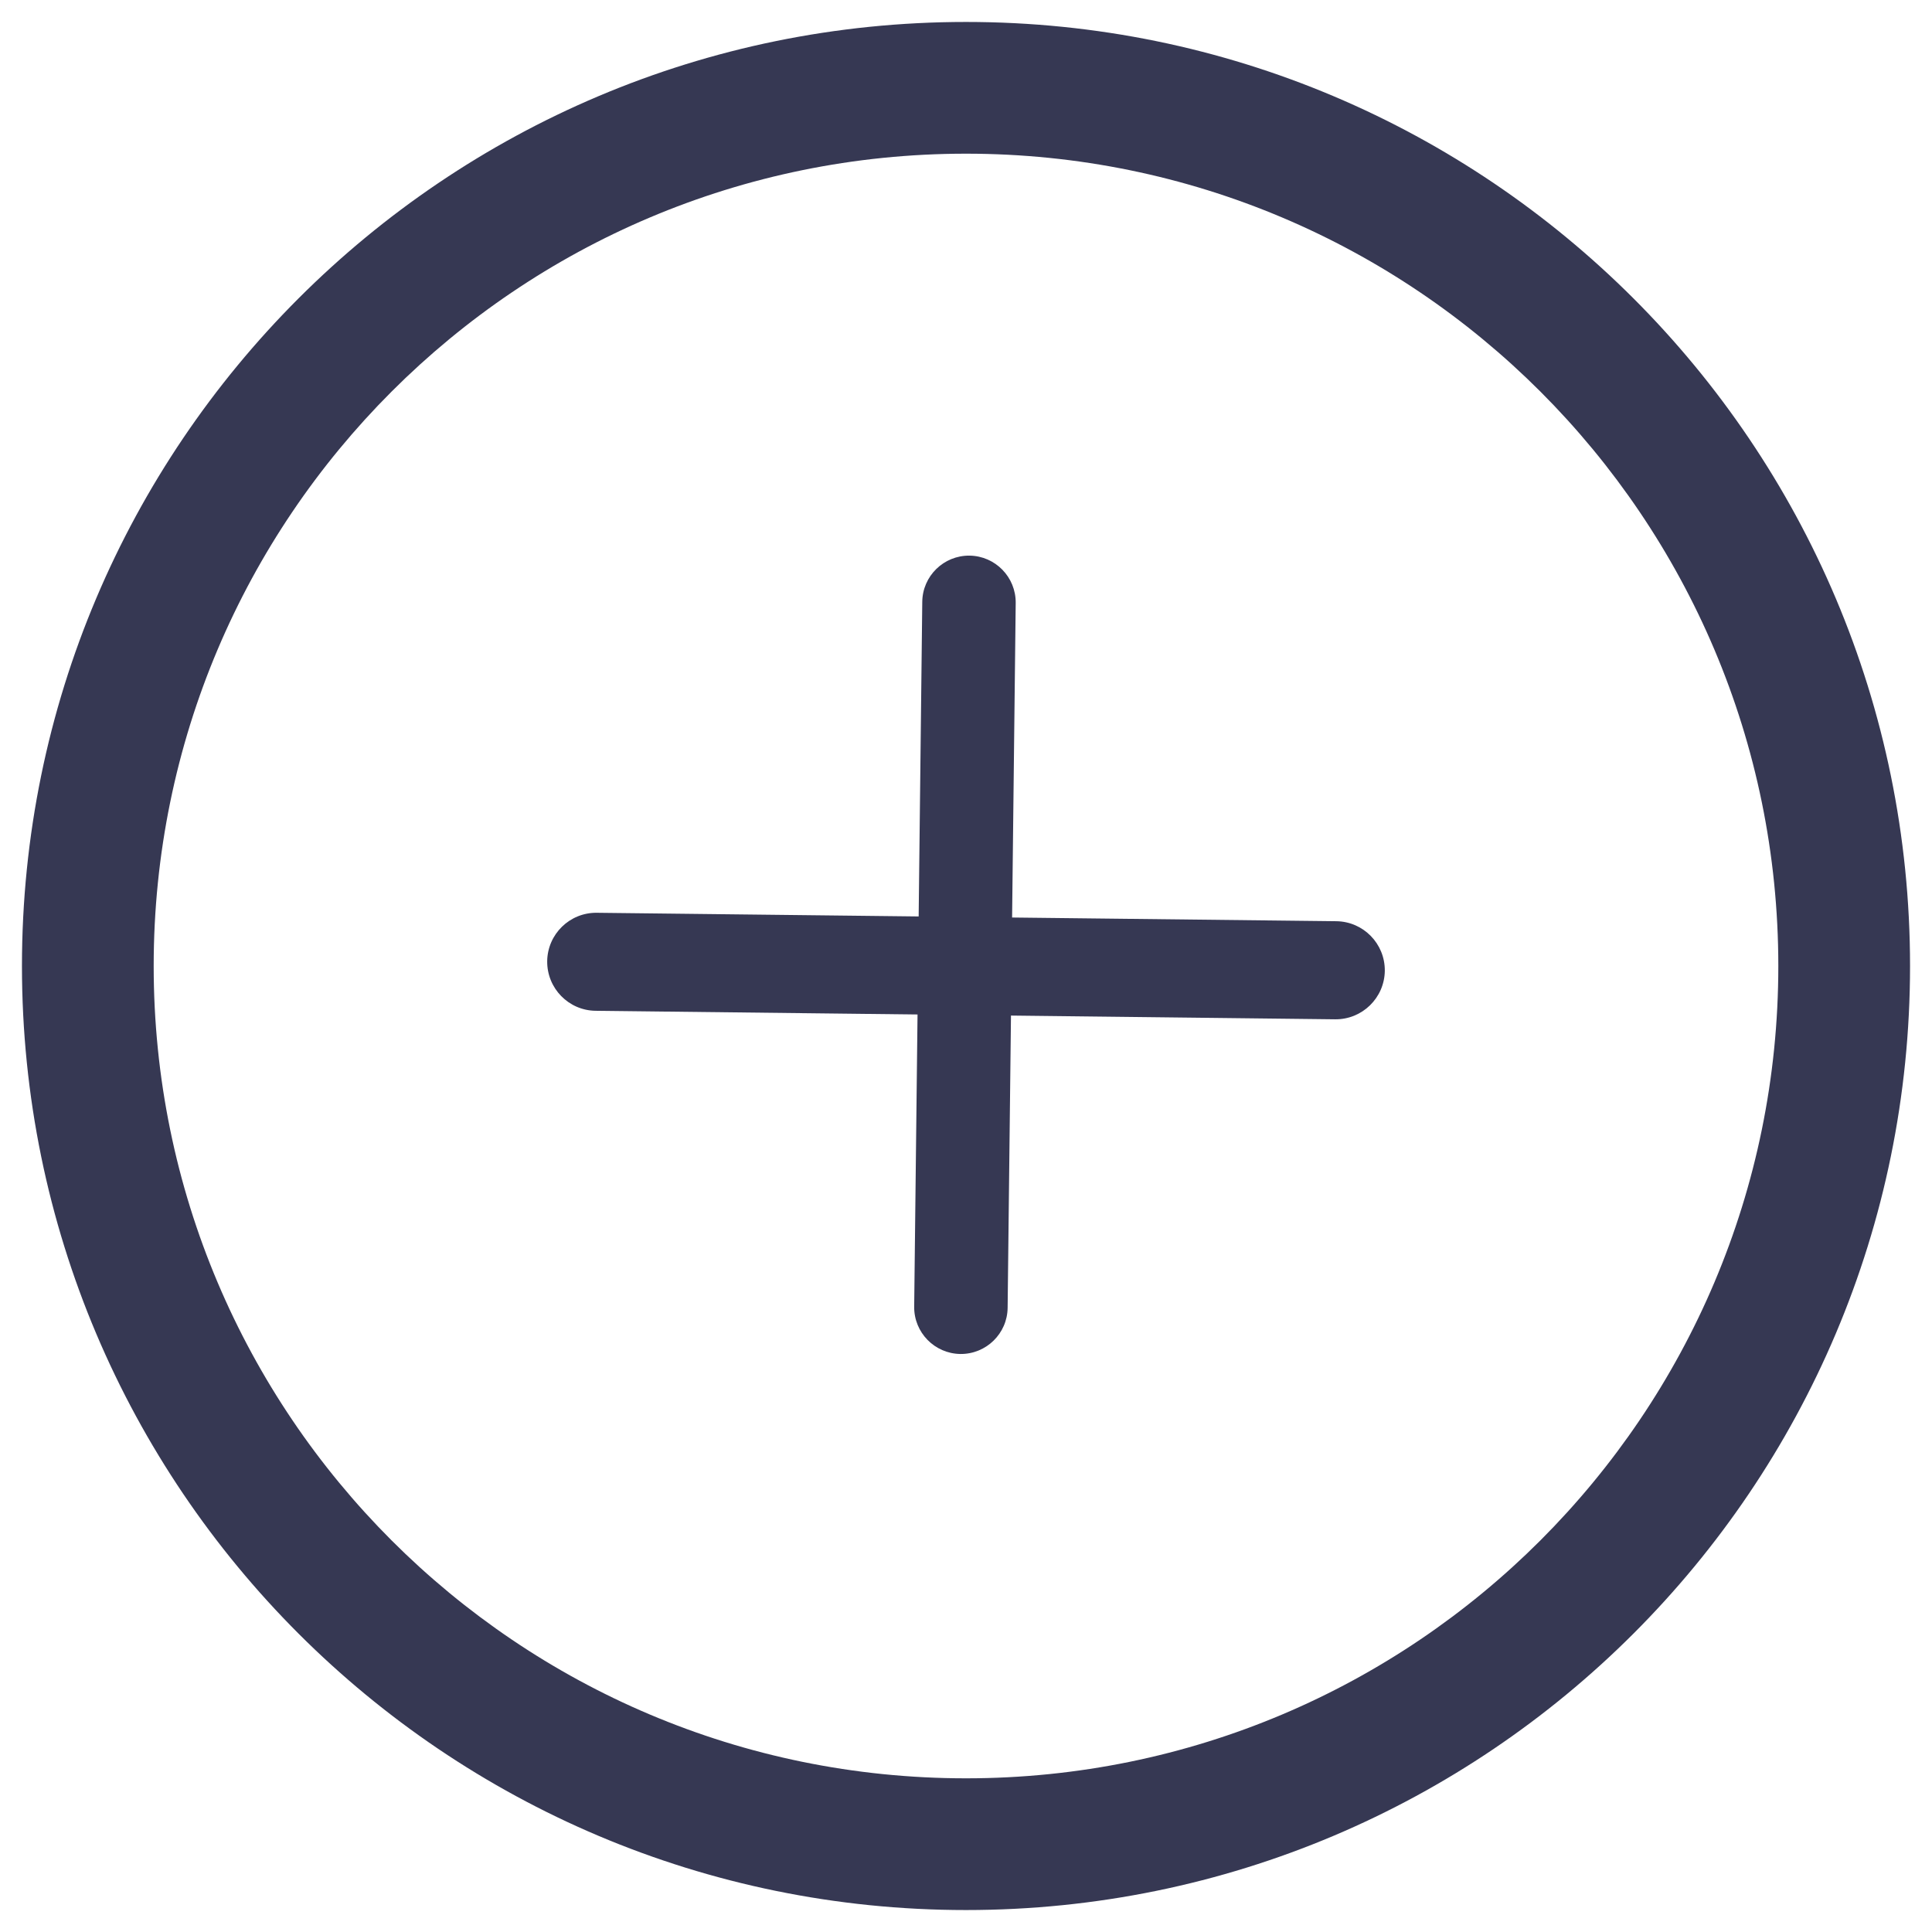 <svg width="22" height="22" viewBox="0 0 22 22" fill="none" xmlns="http://www.w3.org/2000/svg">
<path fillRule="evenodd" clipRule="evenodd" d="M11 1.75C5.891 1.75 1.75 5.891 1.75 11C1.75 16.109 5.891 20.25 11 20.25C16.109 20.25 20.25 16.109 20.25 11C20.25 5.891 16.109 1.75 11 1.75ZM0.25 11C0.25 5.063 5.063 0.25 11 0.25C16.937 0.25 21.75 5.063 21.75 11C21.75 16.937 16.937 21.75 11 21.75C5.063 21.75 0.25 16.937 0.25 11Z" fill="#363853"/>
<path fillRule="evenodd" clipRule="evenodd" d="M6.231 10.945C6.235 10.637 6.488 10.39 6.796 10.394L15.217 10.49C15.525 10.494 15.772 10.746 15.769 11.055C15.765 11.363 15.512 11.61 15.204 11.607L6.783 11.51C6.475 11.507 6.228 11.254 6.231 10.945Z" fill="#363853"/>
<path fillRule="evenodd" clipRule="evenodd" d="M10.936 15.418C10.642 15.414 10.407 15.173 10.41 14.88L10.502 6.853C10.505 6.56 10.746 6.324 11.04 6.327C11.334 6.331 11.569 6.572 11.566 6.866L11.474 14.892C11.471 15.185 11.23 15.421 10.936 15.418Z" fill="#363853"/>
</svg>
